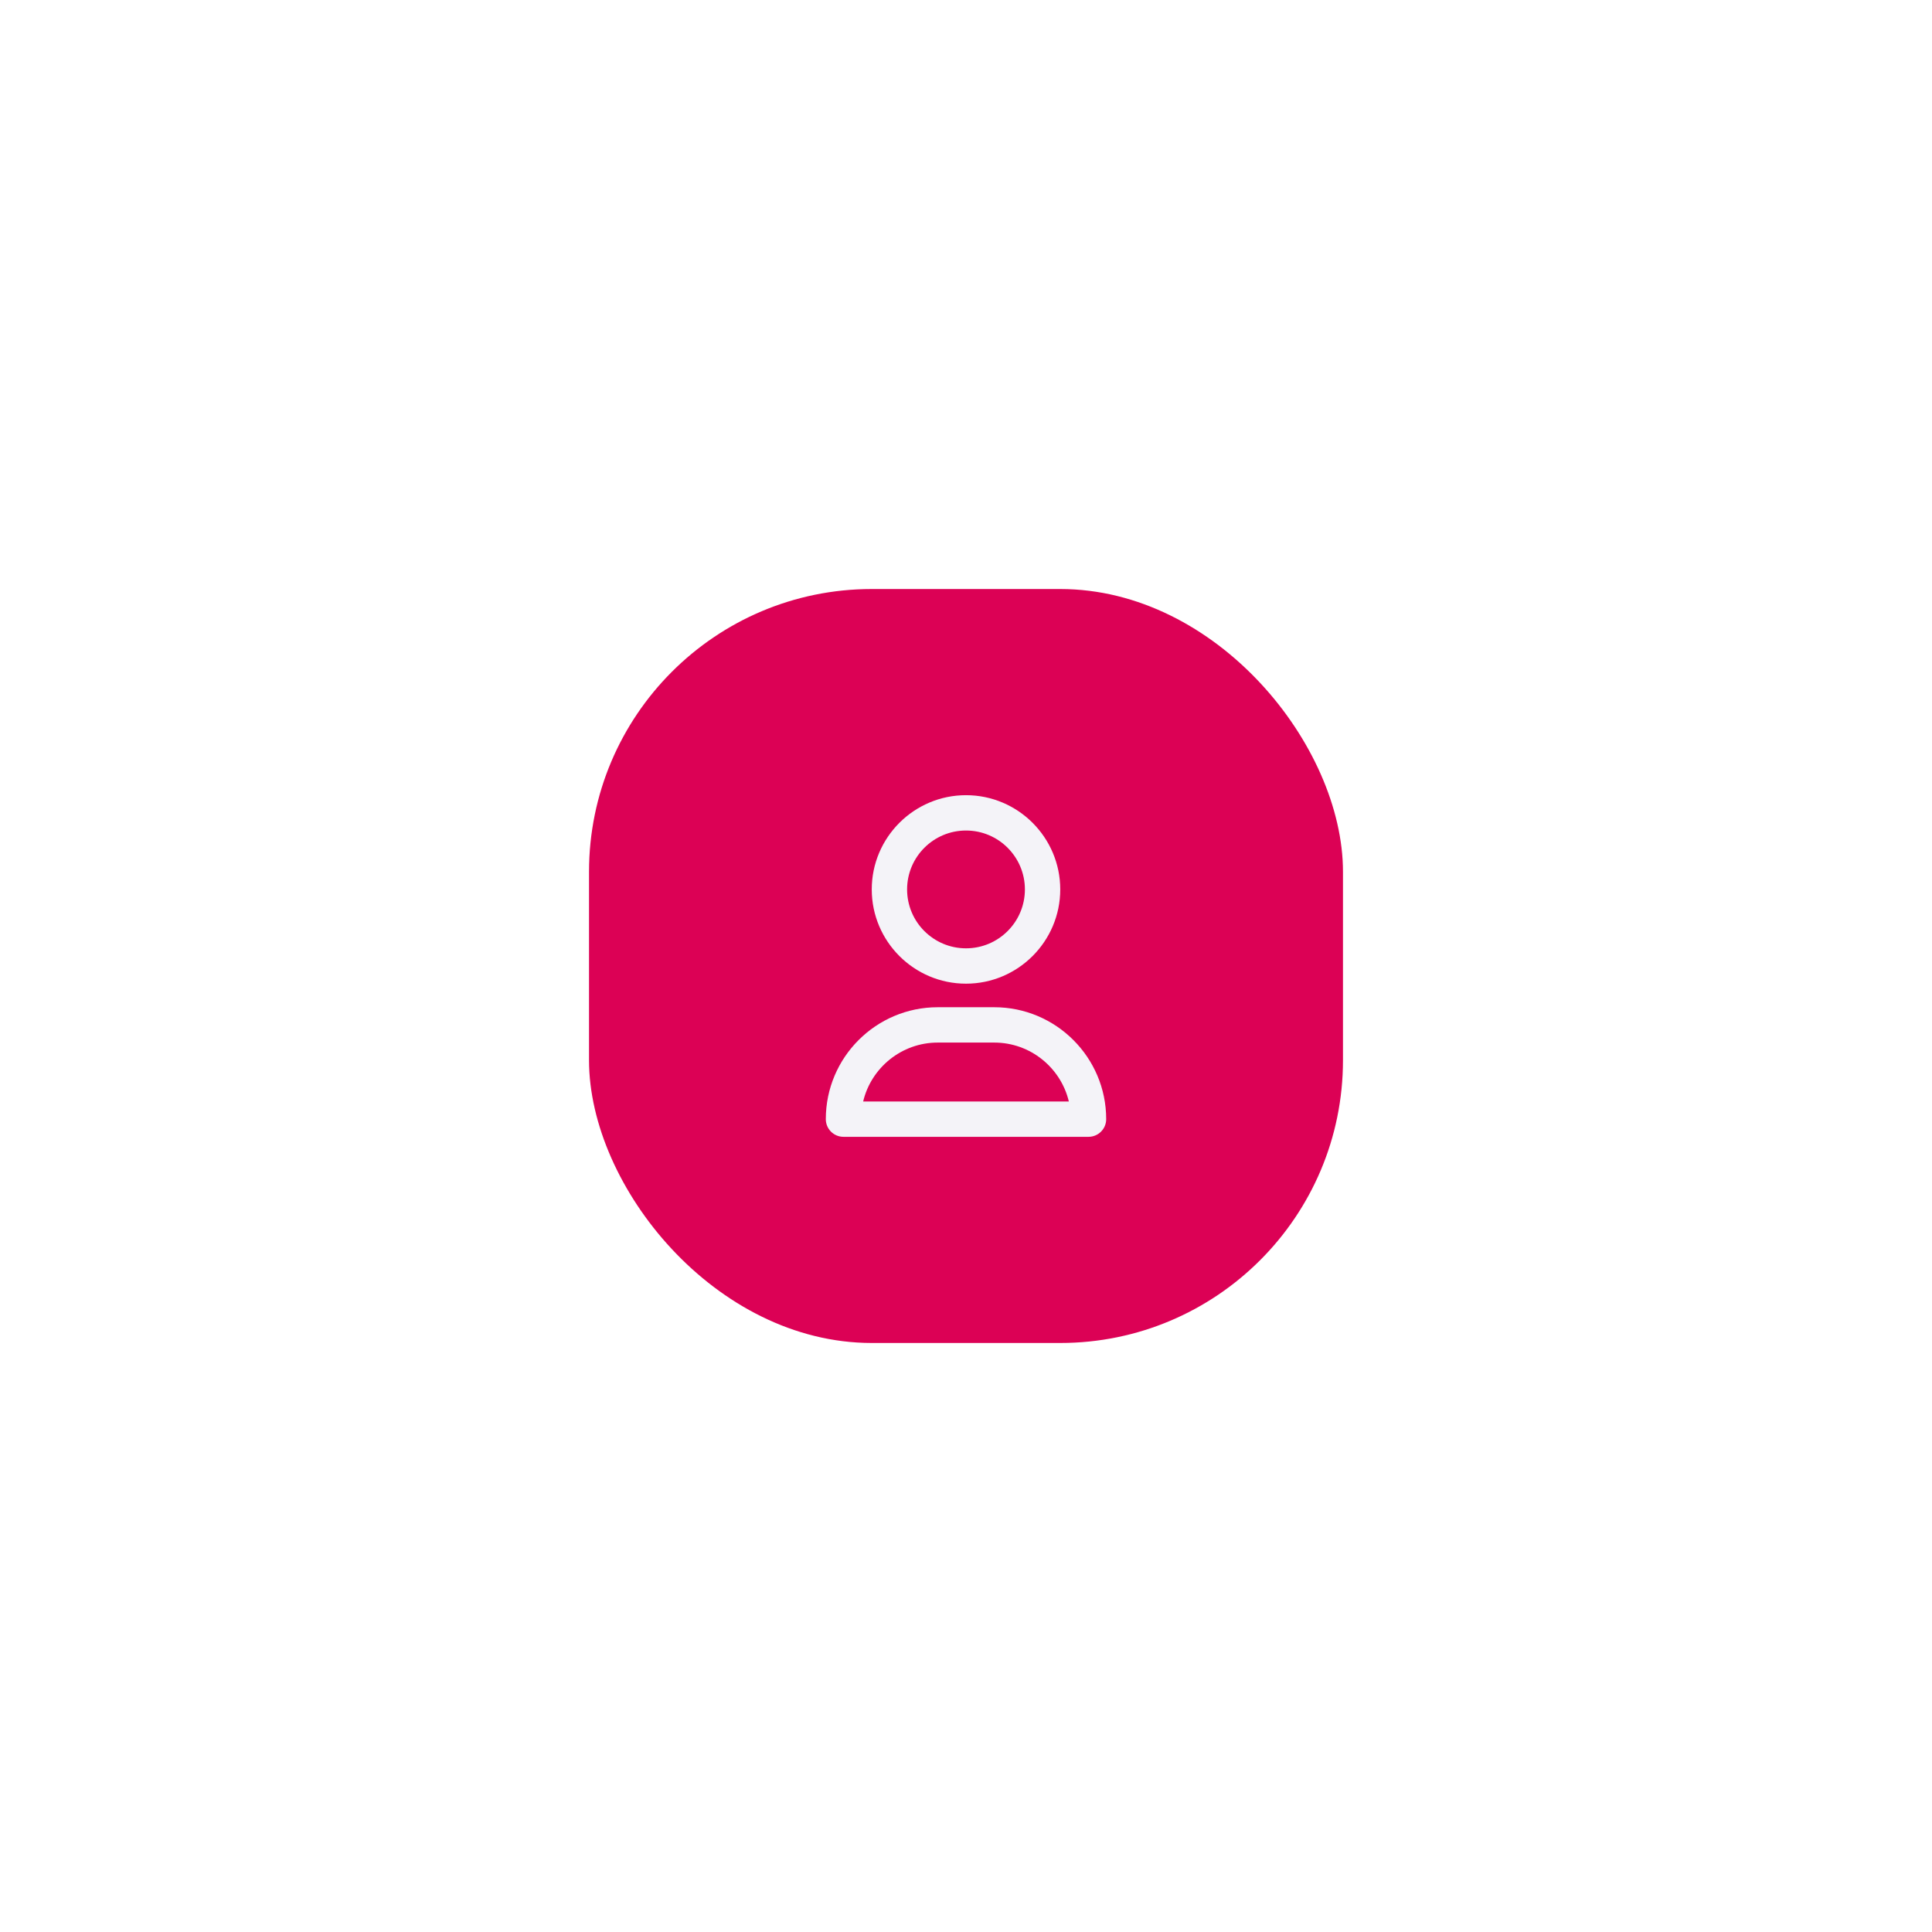<svg width="164" height="164" viewBox="0 0 164 164" fill="none" xmlns="http://www.w3.org/2000/svg">
<g filter="url(#filter0_d_3235_425)">
<rect x="50" y="26" width="64" height="64" rx="24" fill="#DC0155"/>
<path d="M90 51.5C90 47.09 86.41 43.5 82 43.5C77.59 43.5 74 47.09 74 51.5C74 55.91 77.59 59.5 82 59.5C86.41 59.5 90 55.91 90 51.5ZM77 51.5C77 48.74 79.24 46.5 82 46.5C84.76 46.5 87 48.74 87 51.5C87 54.26 84.76 56.5 82 56.5C79.24 56.5 77 54.26 77 51.5ZM84.4 61.5H79.6C74.36 61.5 70.1 65.76 70.1 71C70.1 71.83 70.77 72.5 71.6 72.5H92.4C93.23 72.5 93.9 71.83 93.9 71C93.9 65.76 89.64 61.5 84.4 61.5ZM73.27 69.5C73.95 66.64 76.53 64.5 79.6 64.5H84.4C87.47 64.5 90.05 66.64 90.73 69.5H73.27Z" fill="#F4F3F8"/>
</g>
<defs>
<filter id="filter0_d_3235_425" x="0" y="0" width="164" height="164" filterUnits="userSpaceOnUse" color-interpolation-filters="sRGB">
<feFlood flood-opacity="0" result="BackgroundImageFix"/>
<feColorMatrix in="SourceAlpha" type="matrix" values="0 0 0 0 0 0 0 0 0 0 0 0 0 0 0 0 0 0 127 0" result="hardAlpha"/>
<feOffset dy="24"/>
<feGaussianBlur stdDeviation="25"/>
<feComposite in2="hardAlpha" operator="out"/>
<feColorMatrix type="matrix" values="0 0 0 0 0.051 0 0 0 0 0.047 0 0 0 0 0.22 0 0 0 0.15 0"/>
<feBlend mode="normal" in2="BackgroundImageFix" result="effect1_dropShadow_3235_425"/>
<feBlend mode="normal" in="SourceGraphic" in2="effect1_dropShadow_3235_425" result="shape"/>
</filter>
</defs>
</svg>
